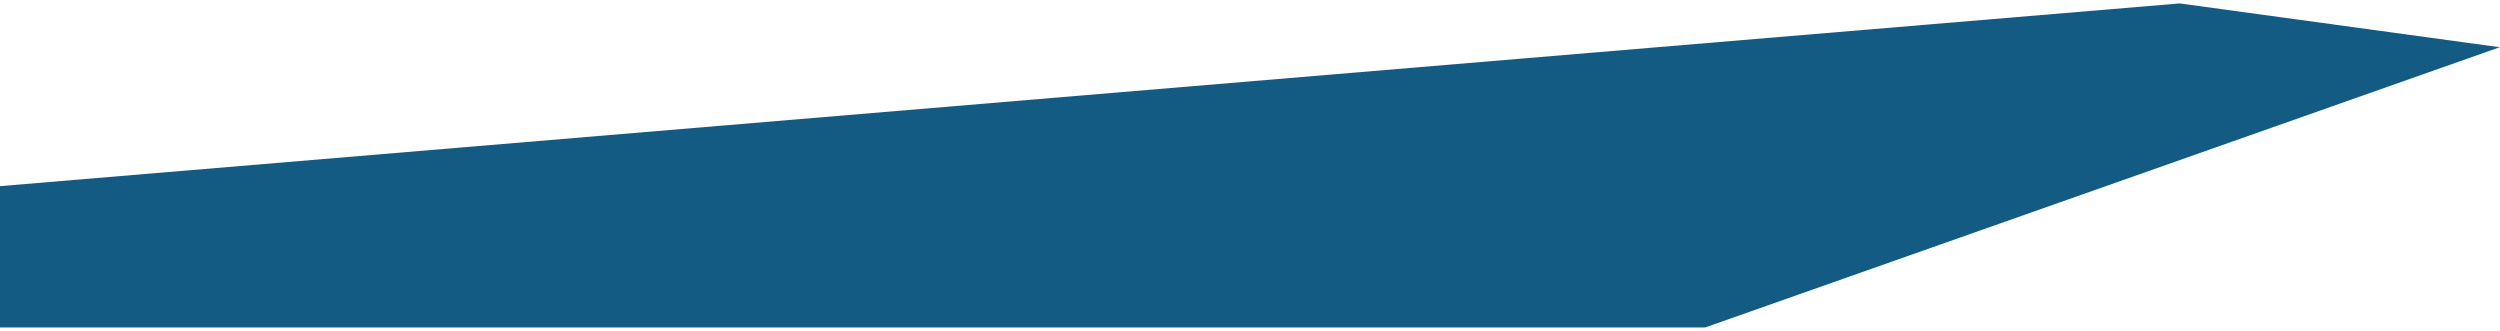 <svg width="673" height="89" viewBox="0 0 673 89" fill="none" xmlns="http://www.w3.org/2000/svg">
<path d="M1.4908e-05 88.145L0 50.108L586.773 0.919L672.929 12.714L459.059 88.145H1.4908e-05Z" fill="#135B83"/>
</svg>
